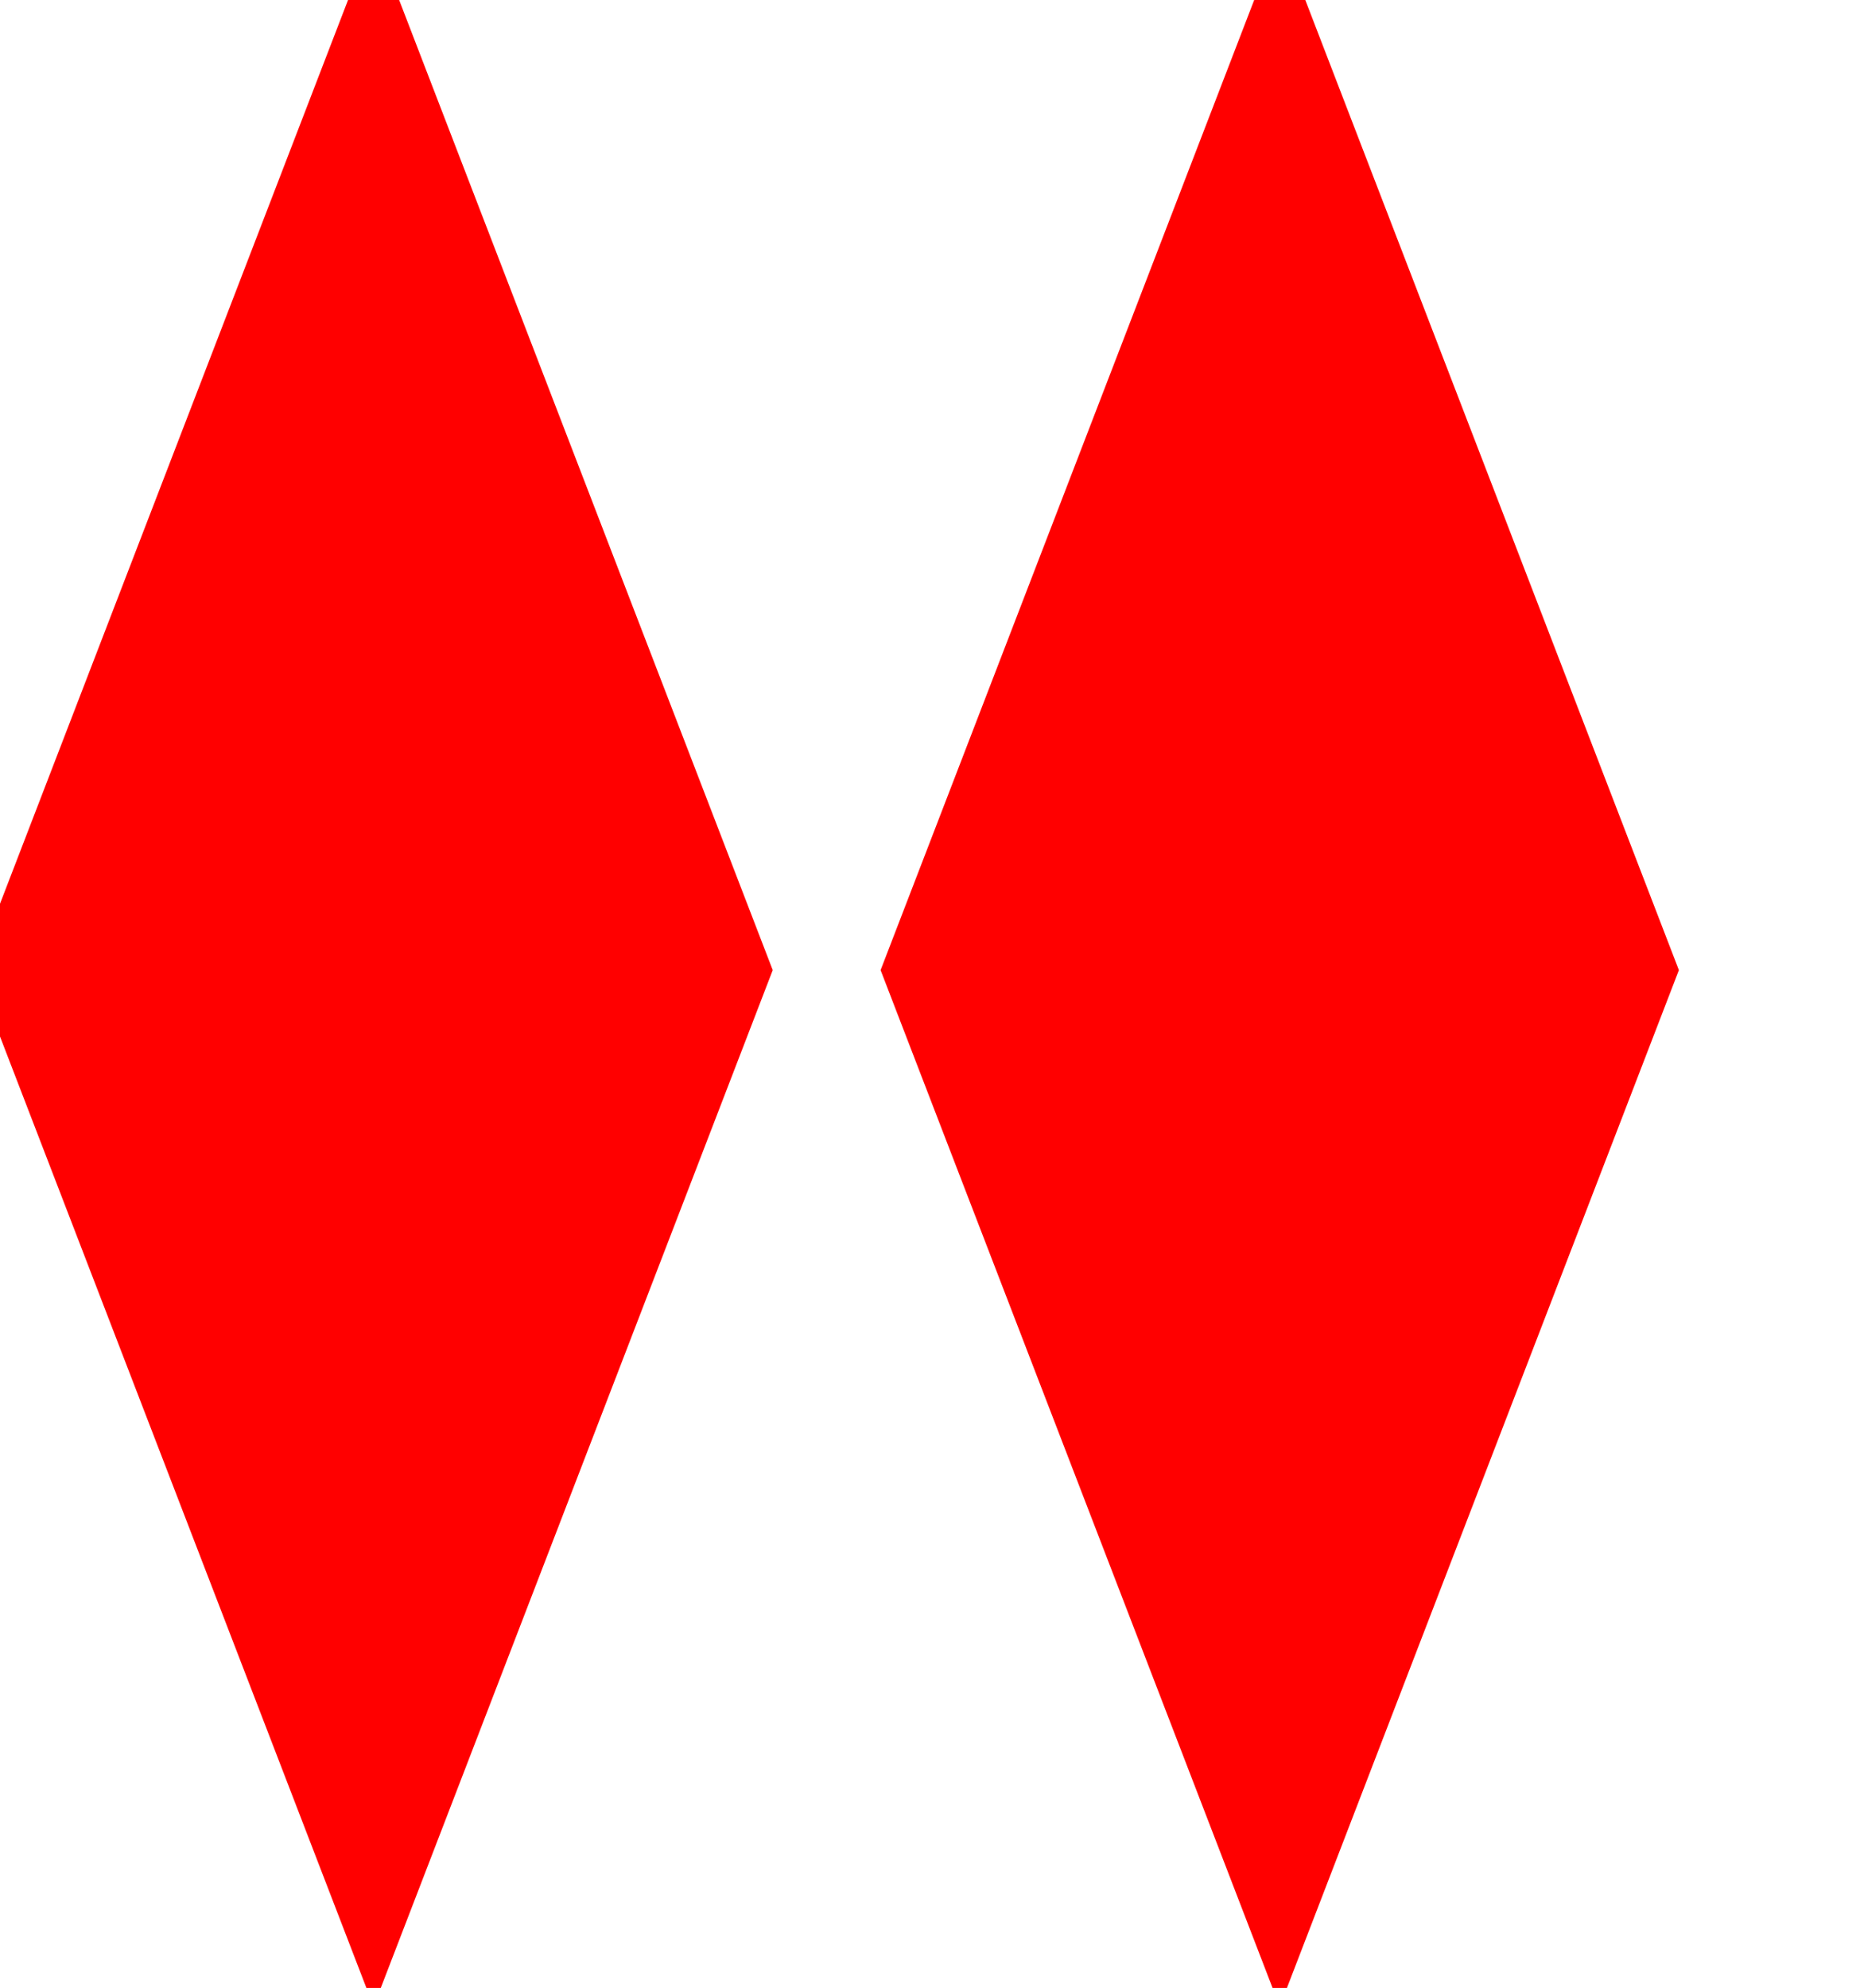 <svg height="100%" width="100%" viewBox="0 0 234 250" xmlns="http://www.w3.org/2000/svg"><g transform="translate(0)"><g style="stroke:red;stroke-width:6"><g style="fill:red"><polygon points="
            0,122
            47,0
            94,122
            47,244
          "></polygon></g></g></g><g transform="translate(114)"><g style="stroke:red;stroke-width:6"><g style="fill:red"><polygon points="
            0,122
            47,0
            94,122
            47,244
          "></polygon></g></g></g></svg>